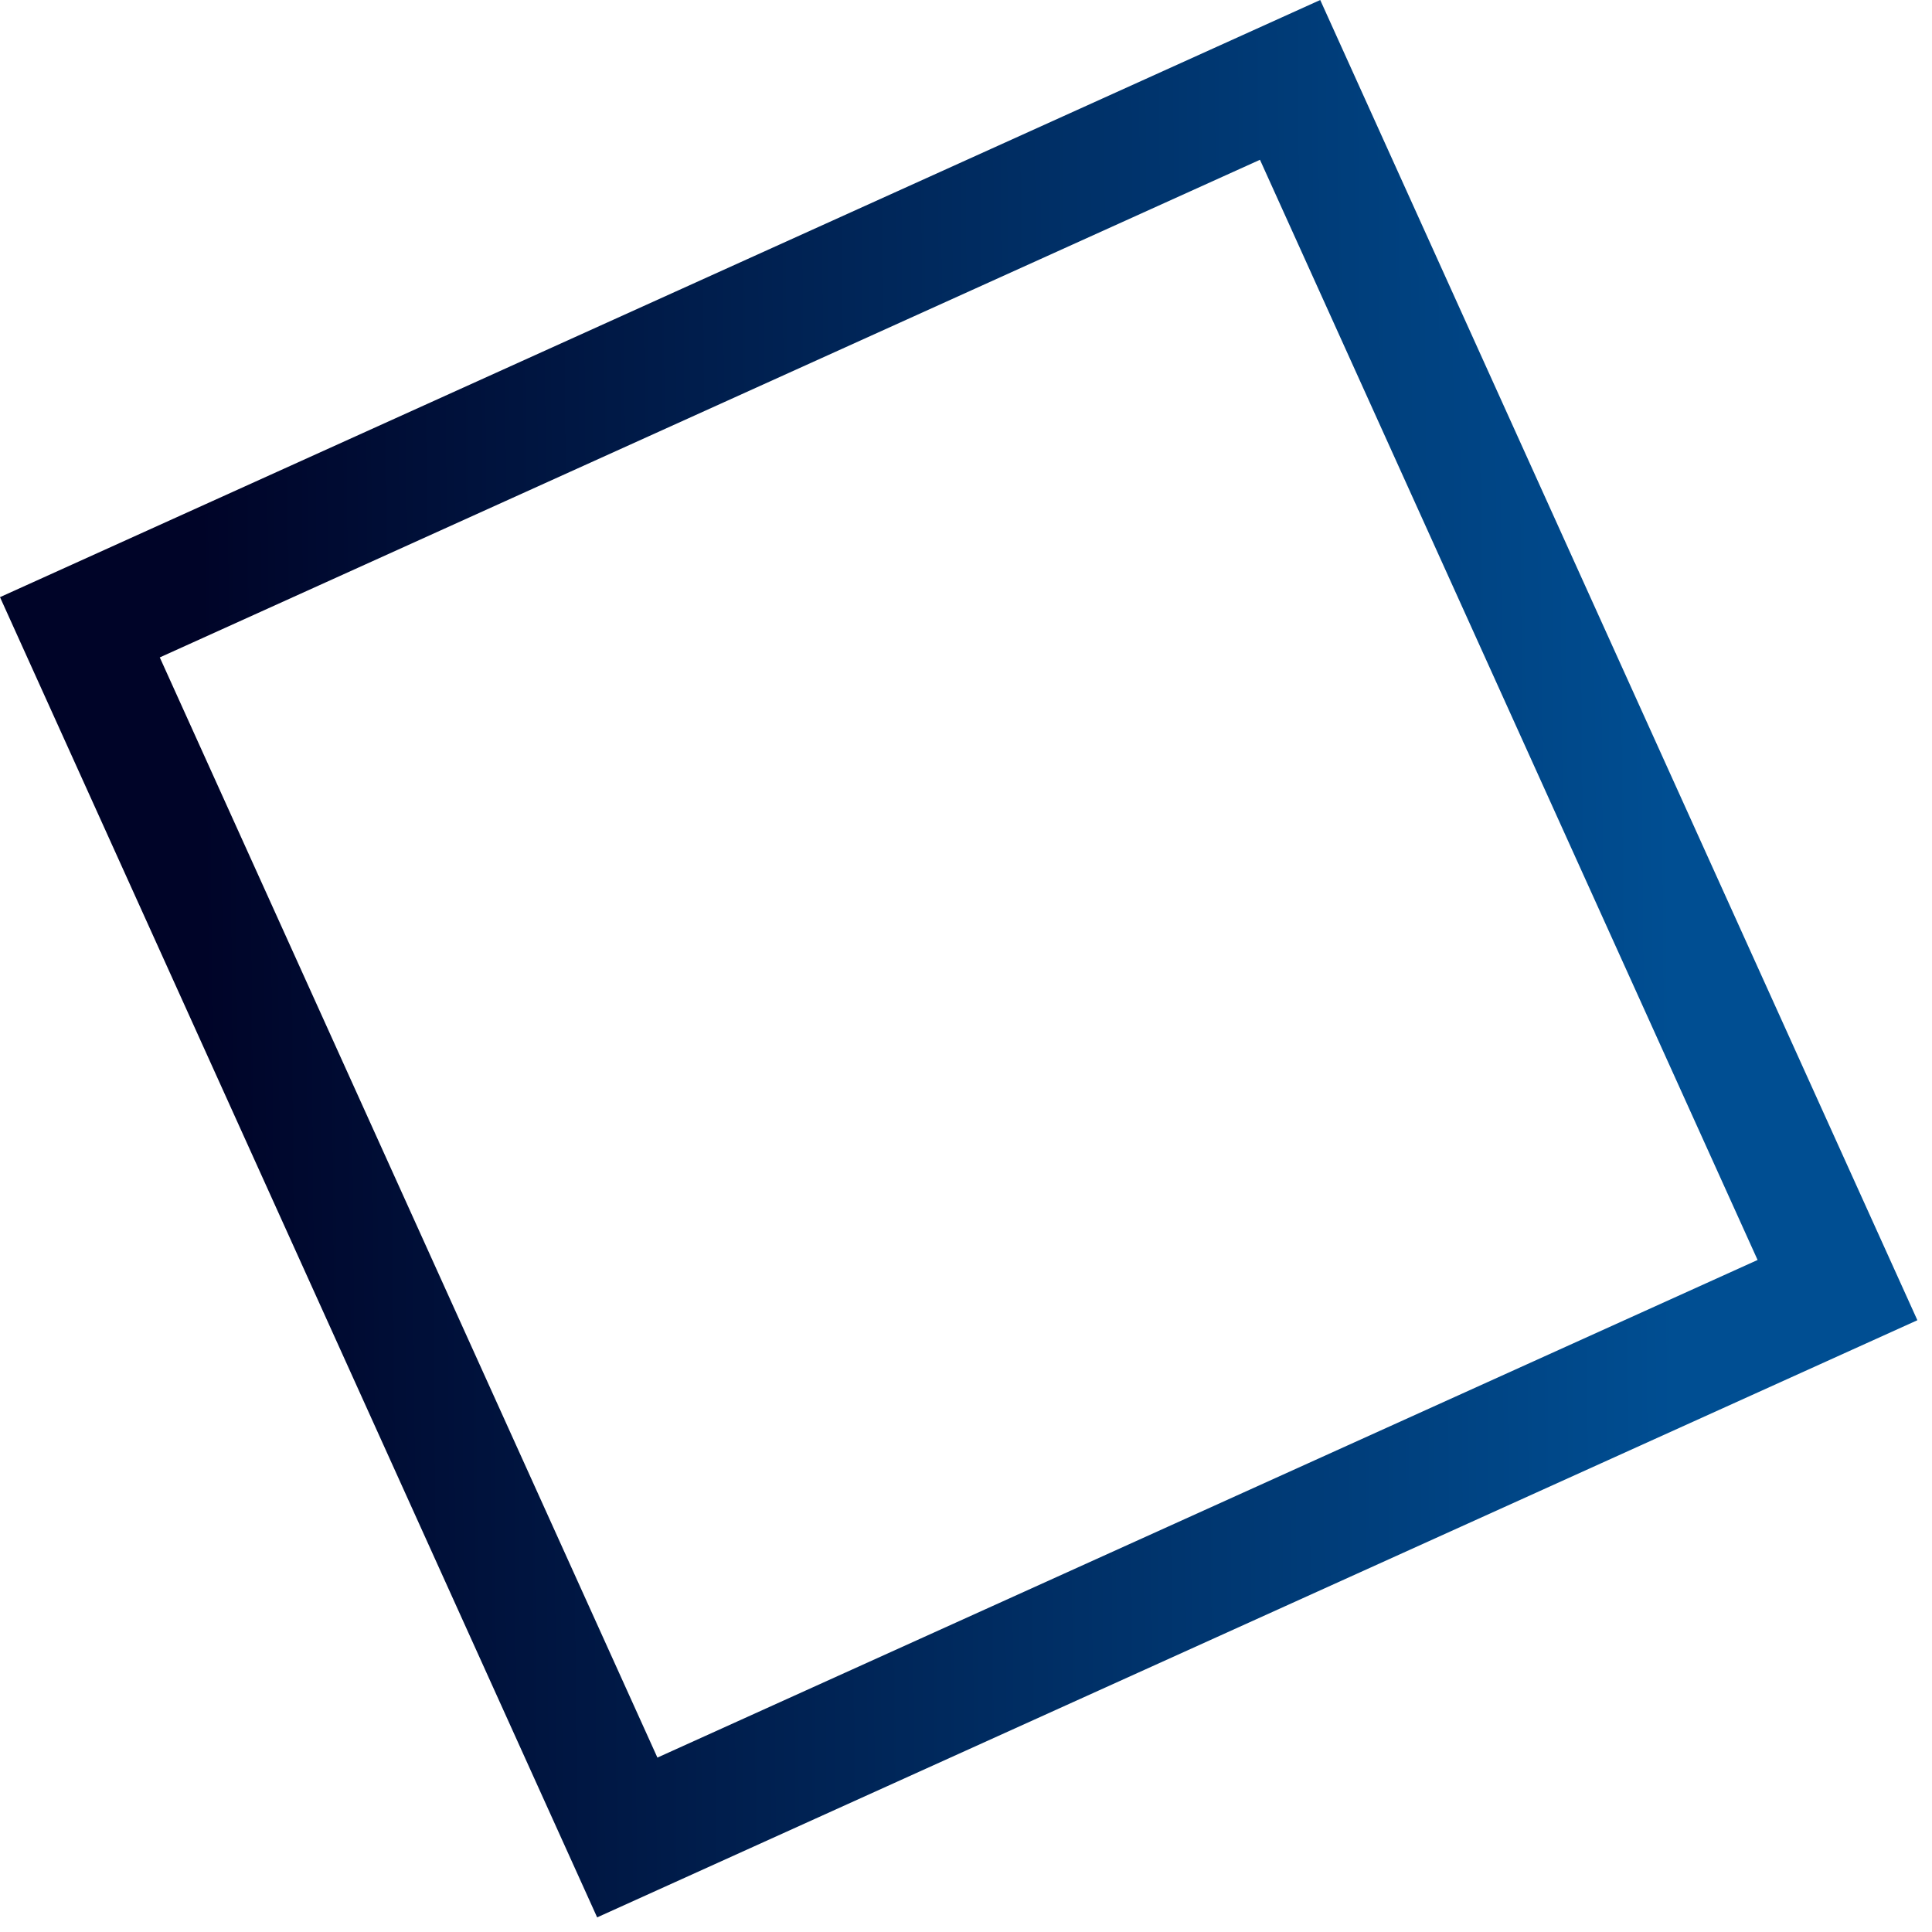 <svg width="132" height="132" viewBox="0 0 132 132" fill="none" xmlns="http://www.w3.org/2000/svg">
<g clip-path="url(#clip0)">
<path fill-rule="evenodd" clip-rule="evenodd" d="M86.085 10.917L10.917 44.916L44.916 120.084L120.084 86.085L86.085 10.917ZM0 40.799L40.799 131.001L131.001 90.202L90.202 -6.10352e-05L0 40.799Z" fill="url(#paint0_linear)"/>
</g>
<defs>
<linearGradient id="paint0_linear" x1="13.842" y1="71.403" x2="114.358" y2="70.566" gradientUnits="userSpaceOnUse">
<stop stop-color="#000428"/>
<stop offset="1" stop-color="#004E92"/>
</linearGradient>
<clipPath id="clip0">
<rect width="132" height="132" fill="white"/>
</clipPath>
</defs>
</svg>
